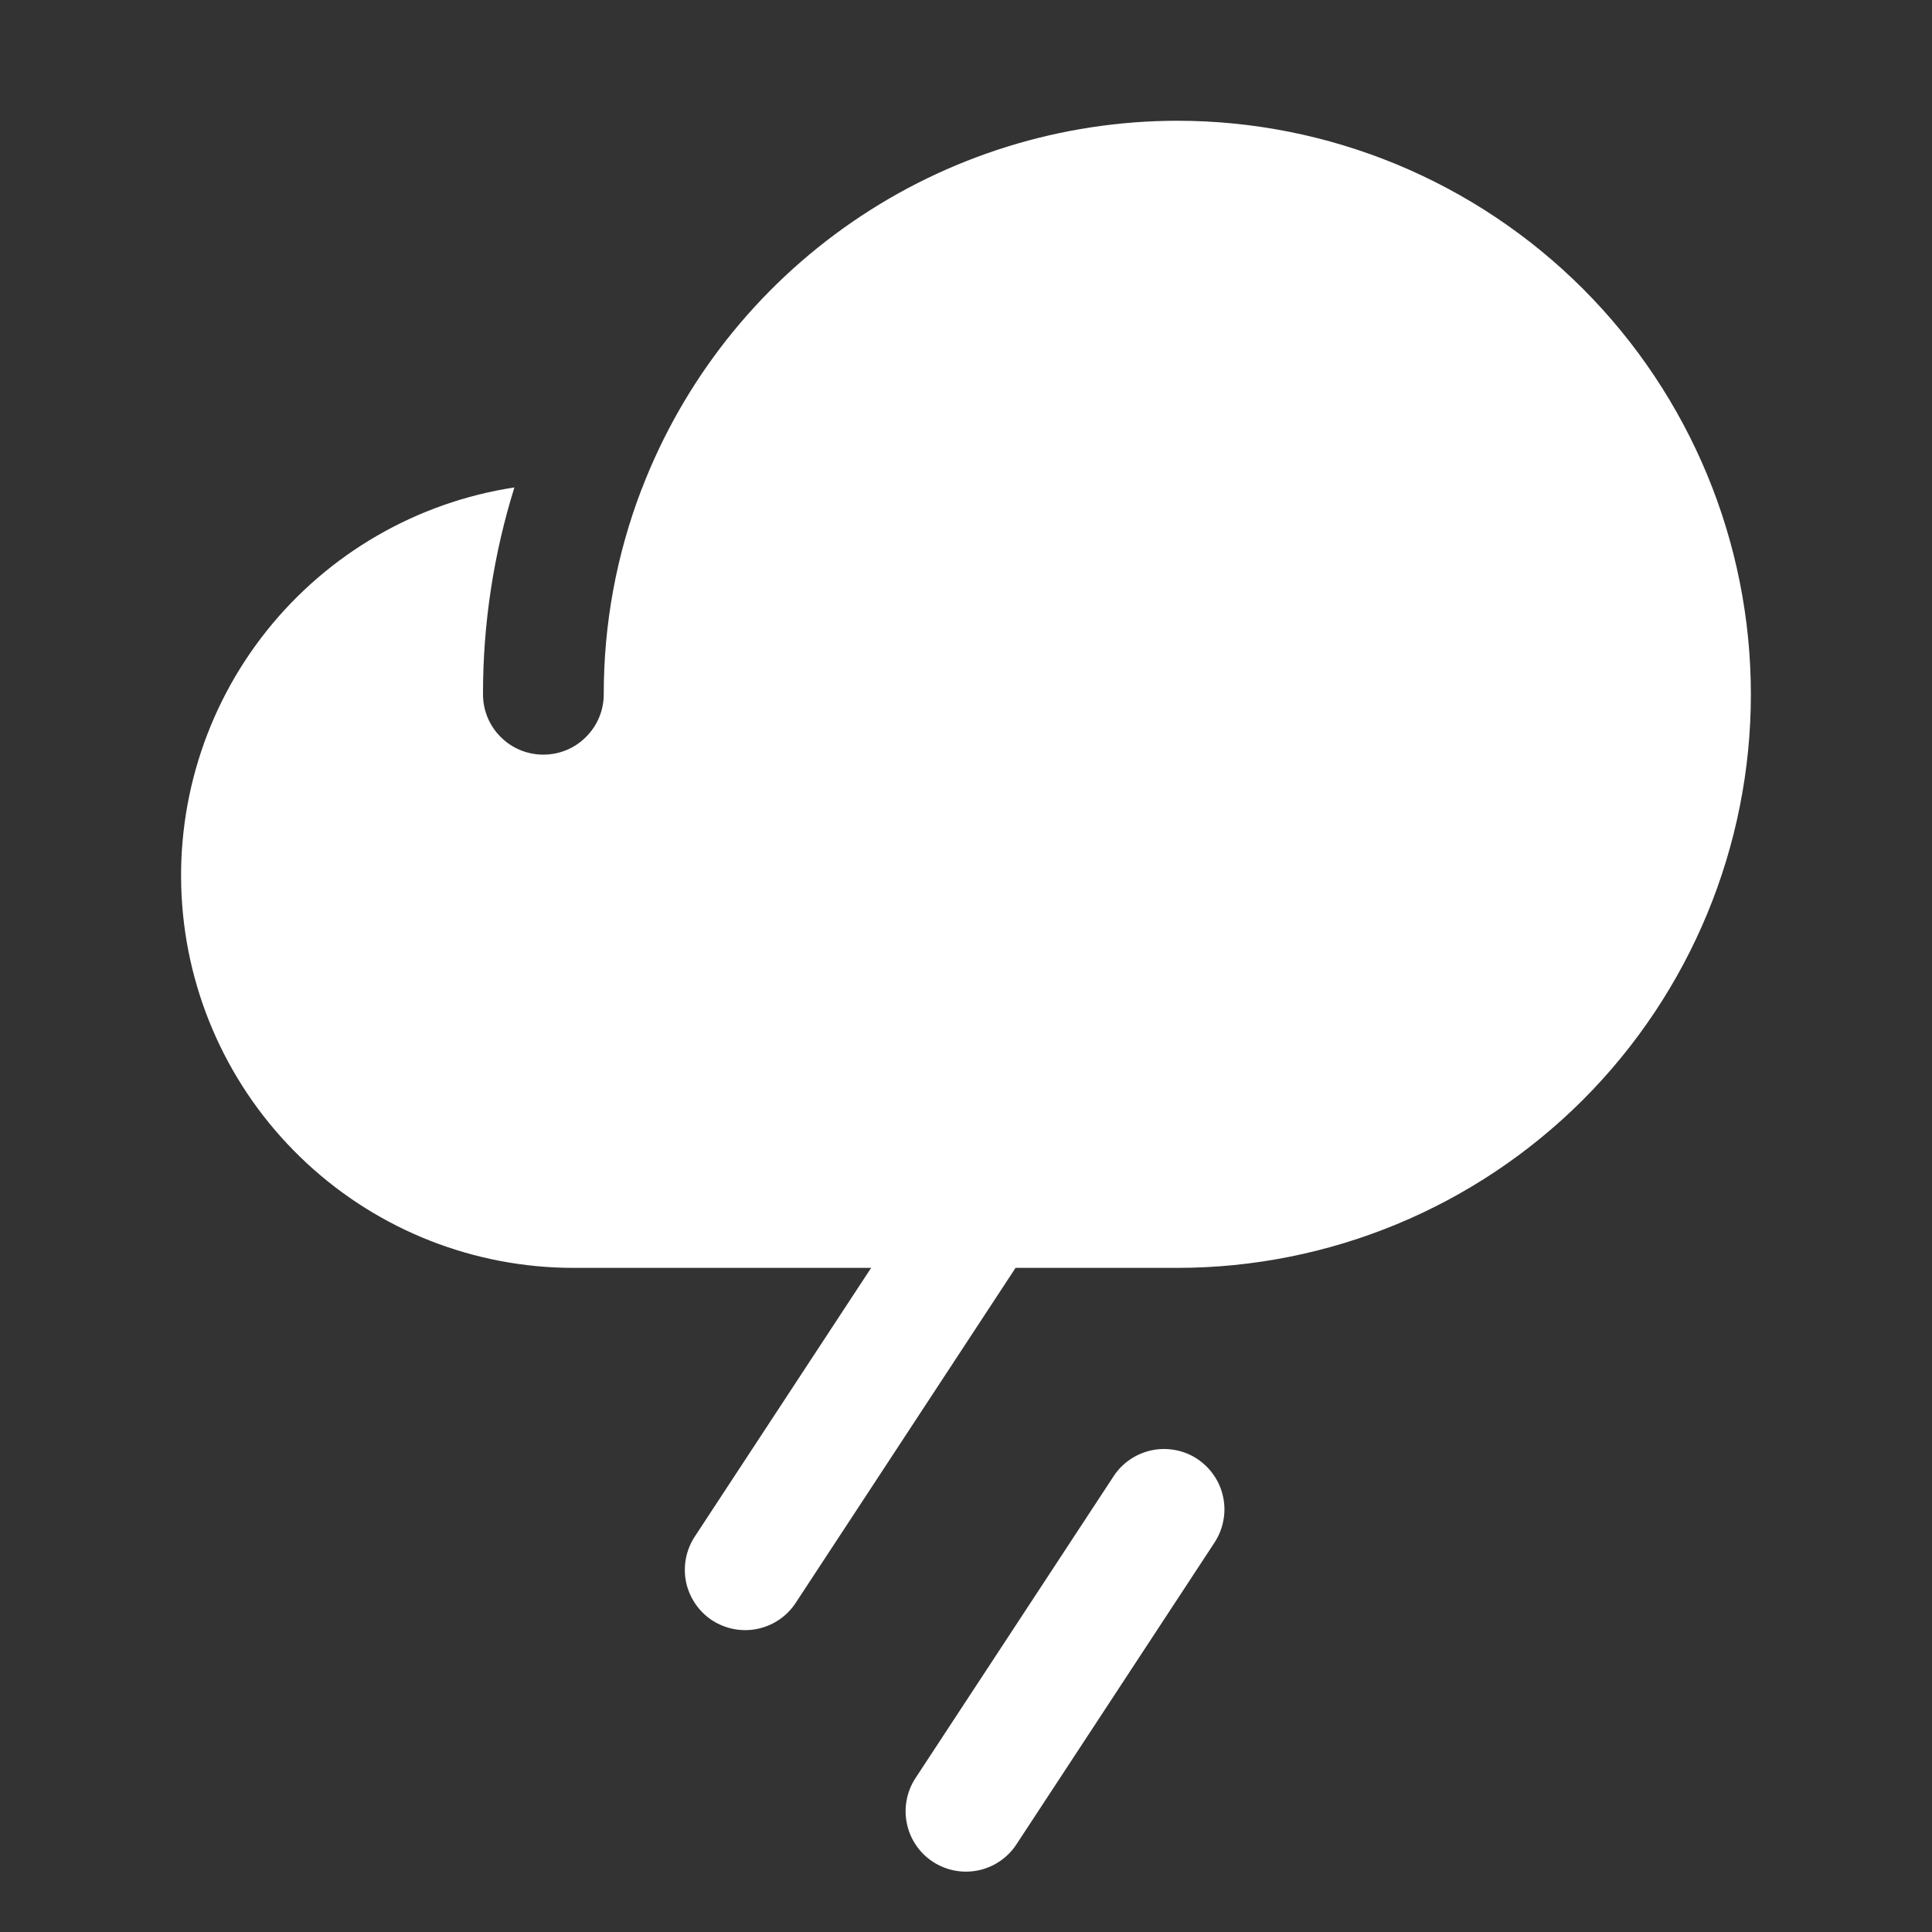 <svg width="20" height="20" viewBox="0 0 20 20" fill="none" xmlns="http://www.w3.org/2000/svg">
<rect x="0" y="0" width="20" height="20" fill="#333333" stroke="none"/>
<path d="M12.573 15.968L10.522 19.093C10.431 19.232 10.289 19.328 10.127 19.362C9.964 19.396 9.795 19.363 9.657 19.273C9.518 19.182 9.421 19.039 9.388 18.877C9.354 18.715 9.386 18.546 9.477 18.407L11.528 15.282C11.573 15.213 11.631 15.154 11.699 15.108C11.767 15.062 11.843 15.03 11.923 15.013C12.004 14.996 12.086 14.996 12.167 15.011C12.248 15.026 12.325 15.057 12.393 15.102C12.462 15.148 12.521 15.206 12.567 15.274C12.613 15.341 12.646 15.418 12.662 15.498C12.679 15.578 12.68 15.661 12.664 15.742C12.649 15.822 12.618 15.899 12.573 15.968ZM12.187 1.25C10.986 1.251 9.814 1.616 8.825 2.296C7.836 2.976 7.075 3.939 6.644 5.06L6.643 5.061C6.382 5.74 6.249 6.461 6.25 7.188C6.25 7.353 6.184 7.512 6.066 7.629C5.949 7.747 5.79 7.812 5.625 7.812C5.459 7.812 5.3 7.747 5.183 7.629C5.065 7.512 5 7.353 5 7.188C4.999 6.461 5.109 5.739 5.325 5.046C4.313 5.2 3.396 5.732 2.758 6.533C2.12 7.335 1.809 8.348 1.886 9.369C1.963 10.391 2.424 11.345 3.175 12.041C3.926 12.738 4.913 13.125 5.937 13.125H9.018L7.192 15.907C7.101 16.046 7.069 16.215 7.102 16.377C7.136 16.539 7.233 16.682 7.371 16.773C7.51 16.863 7.679 16.896 7.841 16.862C8.004 16.828 8.146 16.732 8.237 16.593L10.513 13.125H12.187C13.762 13.125 15.272 12.499 16.386 11.386C17.499 10.272 18.125 8.762 18.125 7.188C18.125 5.613 17.499 4.103 16.386 2.989C15.272 1.876 13.762 1.25 12.187 1.25H12.187Z" fill="white"/>
</svg>
